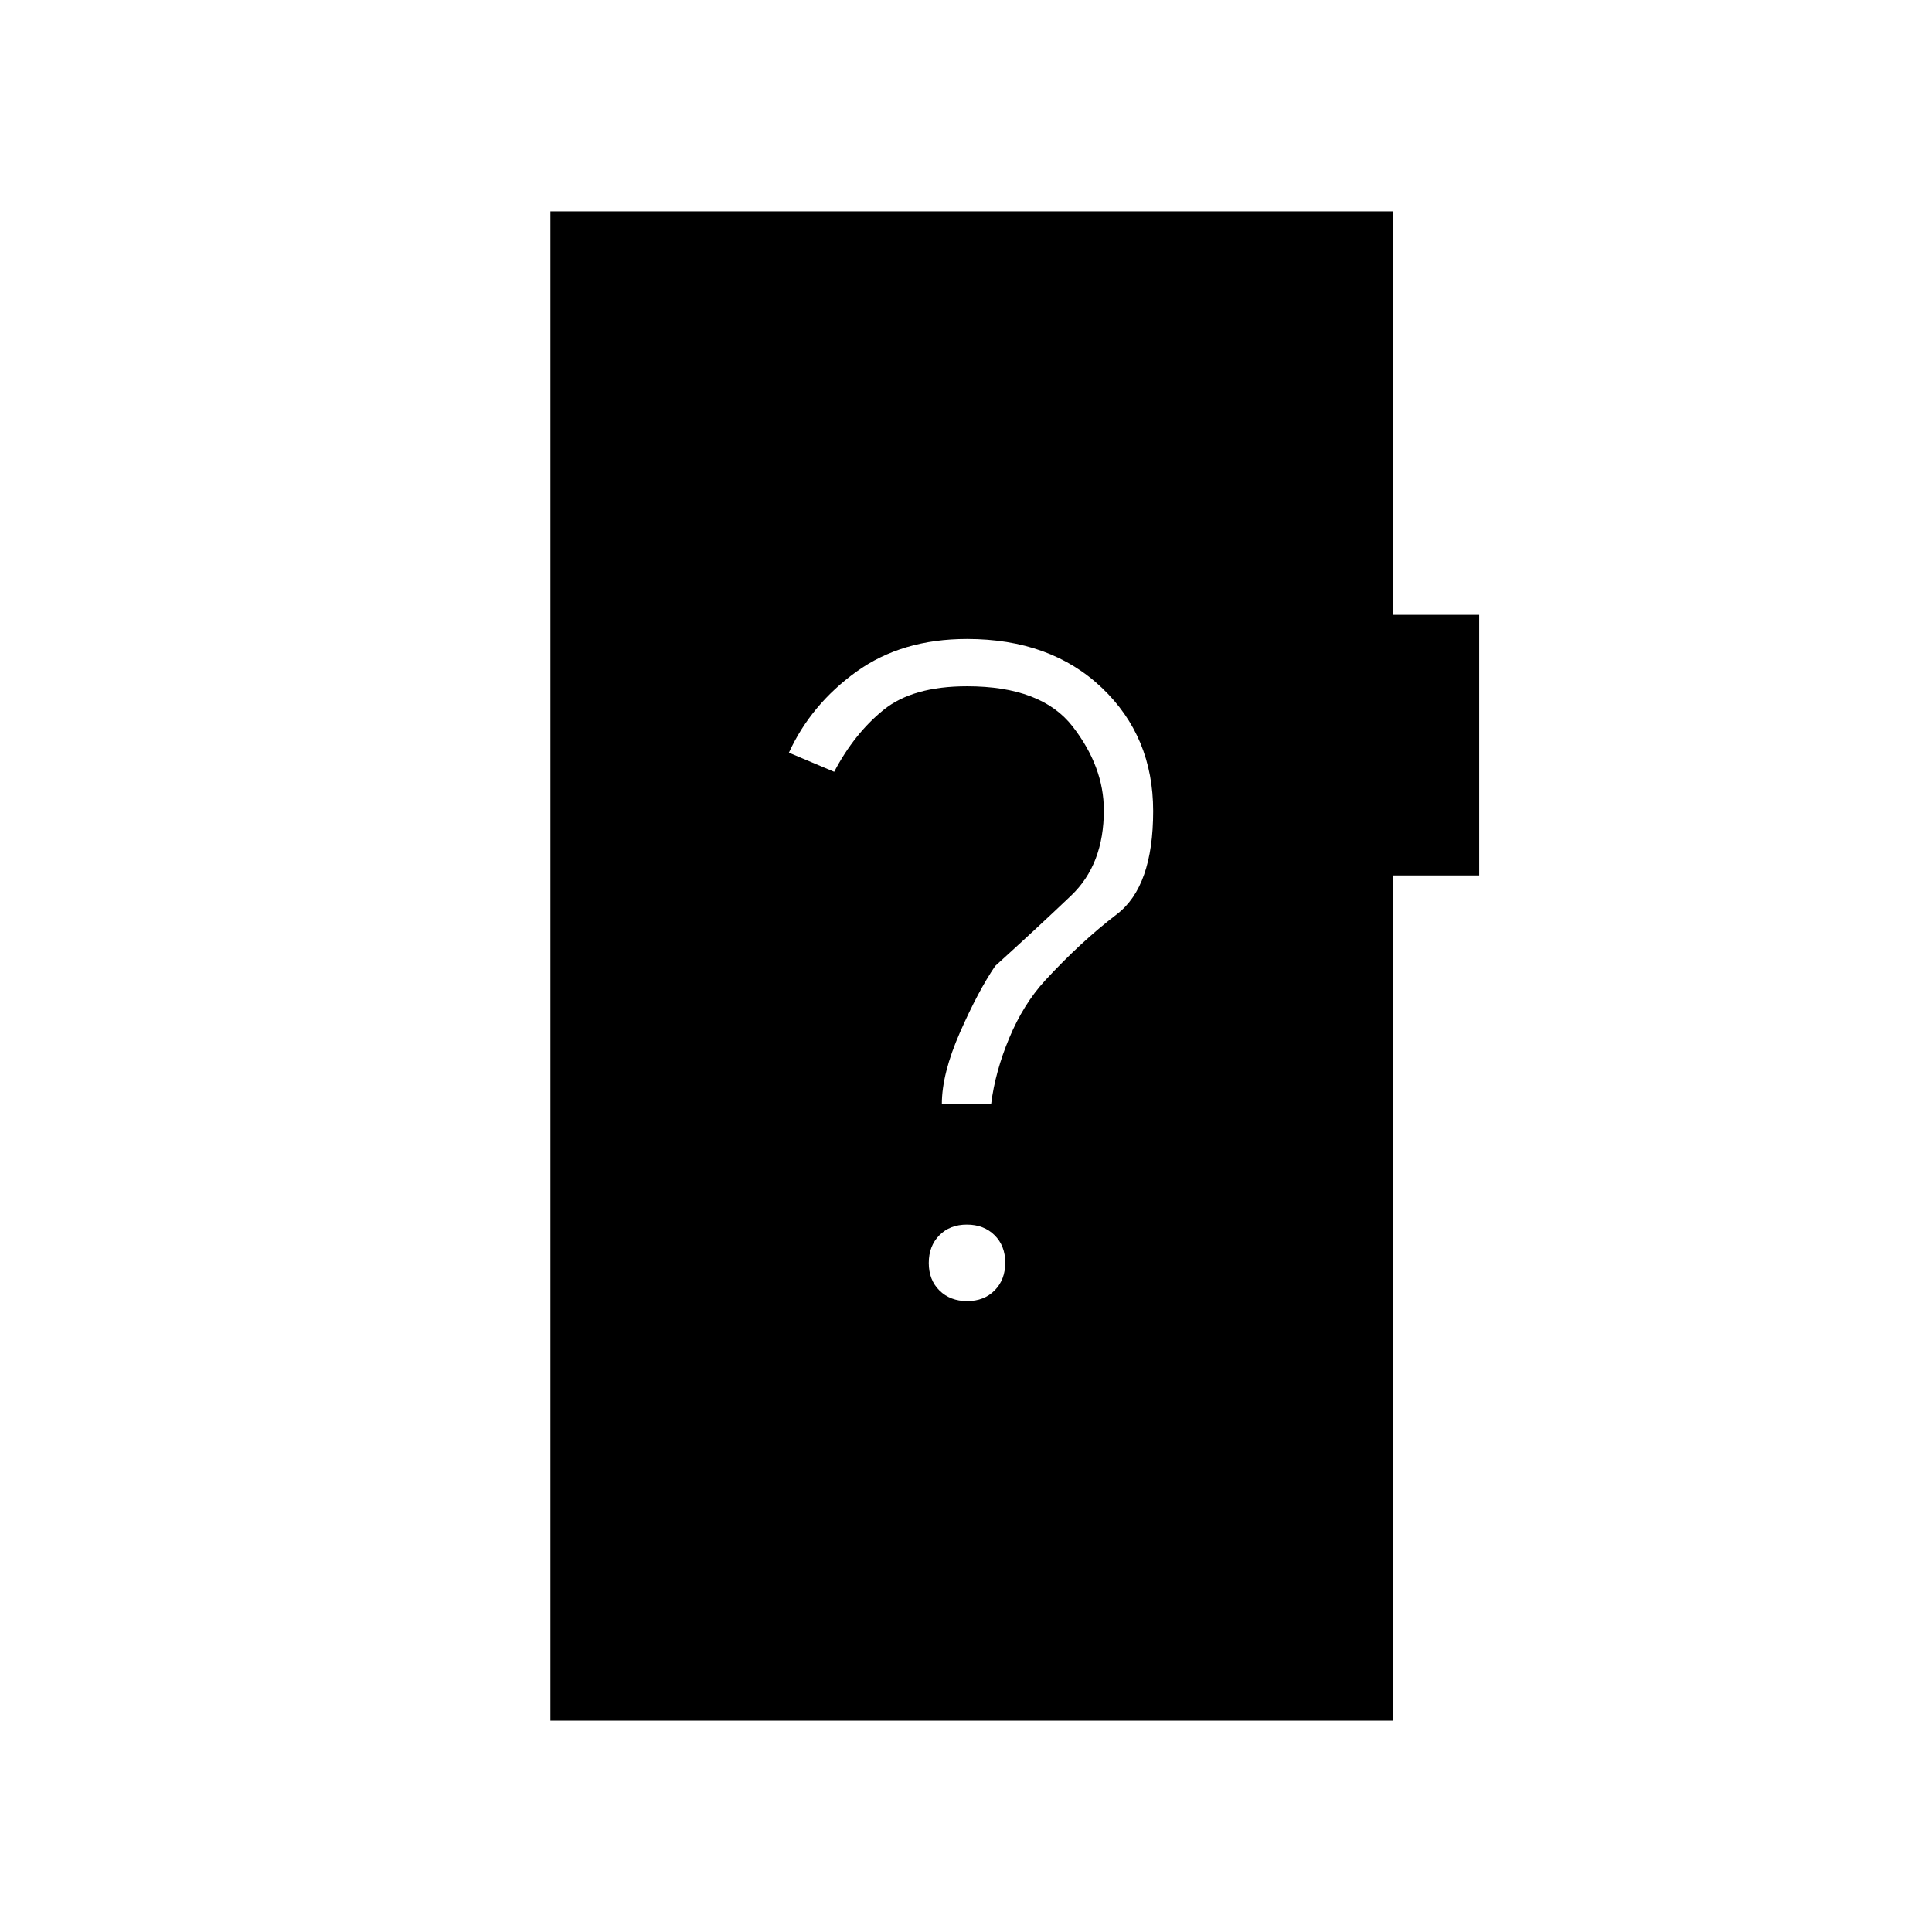 <svg xmlns="http://www.w3.org/2000/svg" height="20" viewBox="0 -960 960 960" width="20"><path d="M480.57-313.5q8.43 0 13.68-5.32t5.25-13.75q0-8.43-5.32-13.68t-13.75-5.25q-8.43 0-13.68 5.32t-5.25 13.75q0 8.43 5.32 13.68t13.75 5.25Zm-12.57-98h24.5q2-16 9-32.75t17.75-28.5Q537-492 555-505.75T573-557q0-37-25.5-61.25t-67-24.25q-32.37 0-54.94 16.25Q403-610 392-586l22.5 9.5q10-19 24.52-30.75T480.5-619q37 0 52.5 20t15.5 41.63q0 26.87-16.25 42.37-16.25 15.5-37.75 35-8.5 12.5-17.5 33t-9 35.5ZM273.5-105v-750H692v200.5h43V-525h-43v420H273.5Z"/></svg>